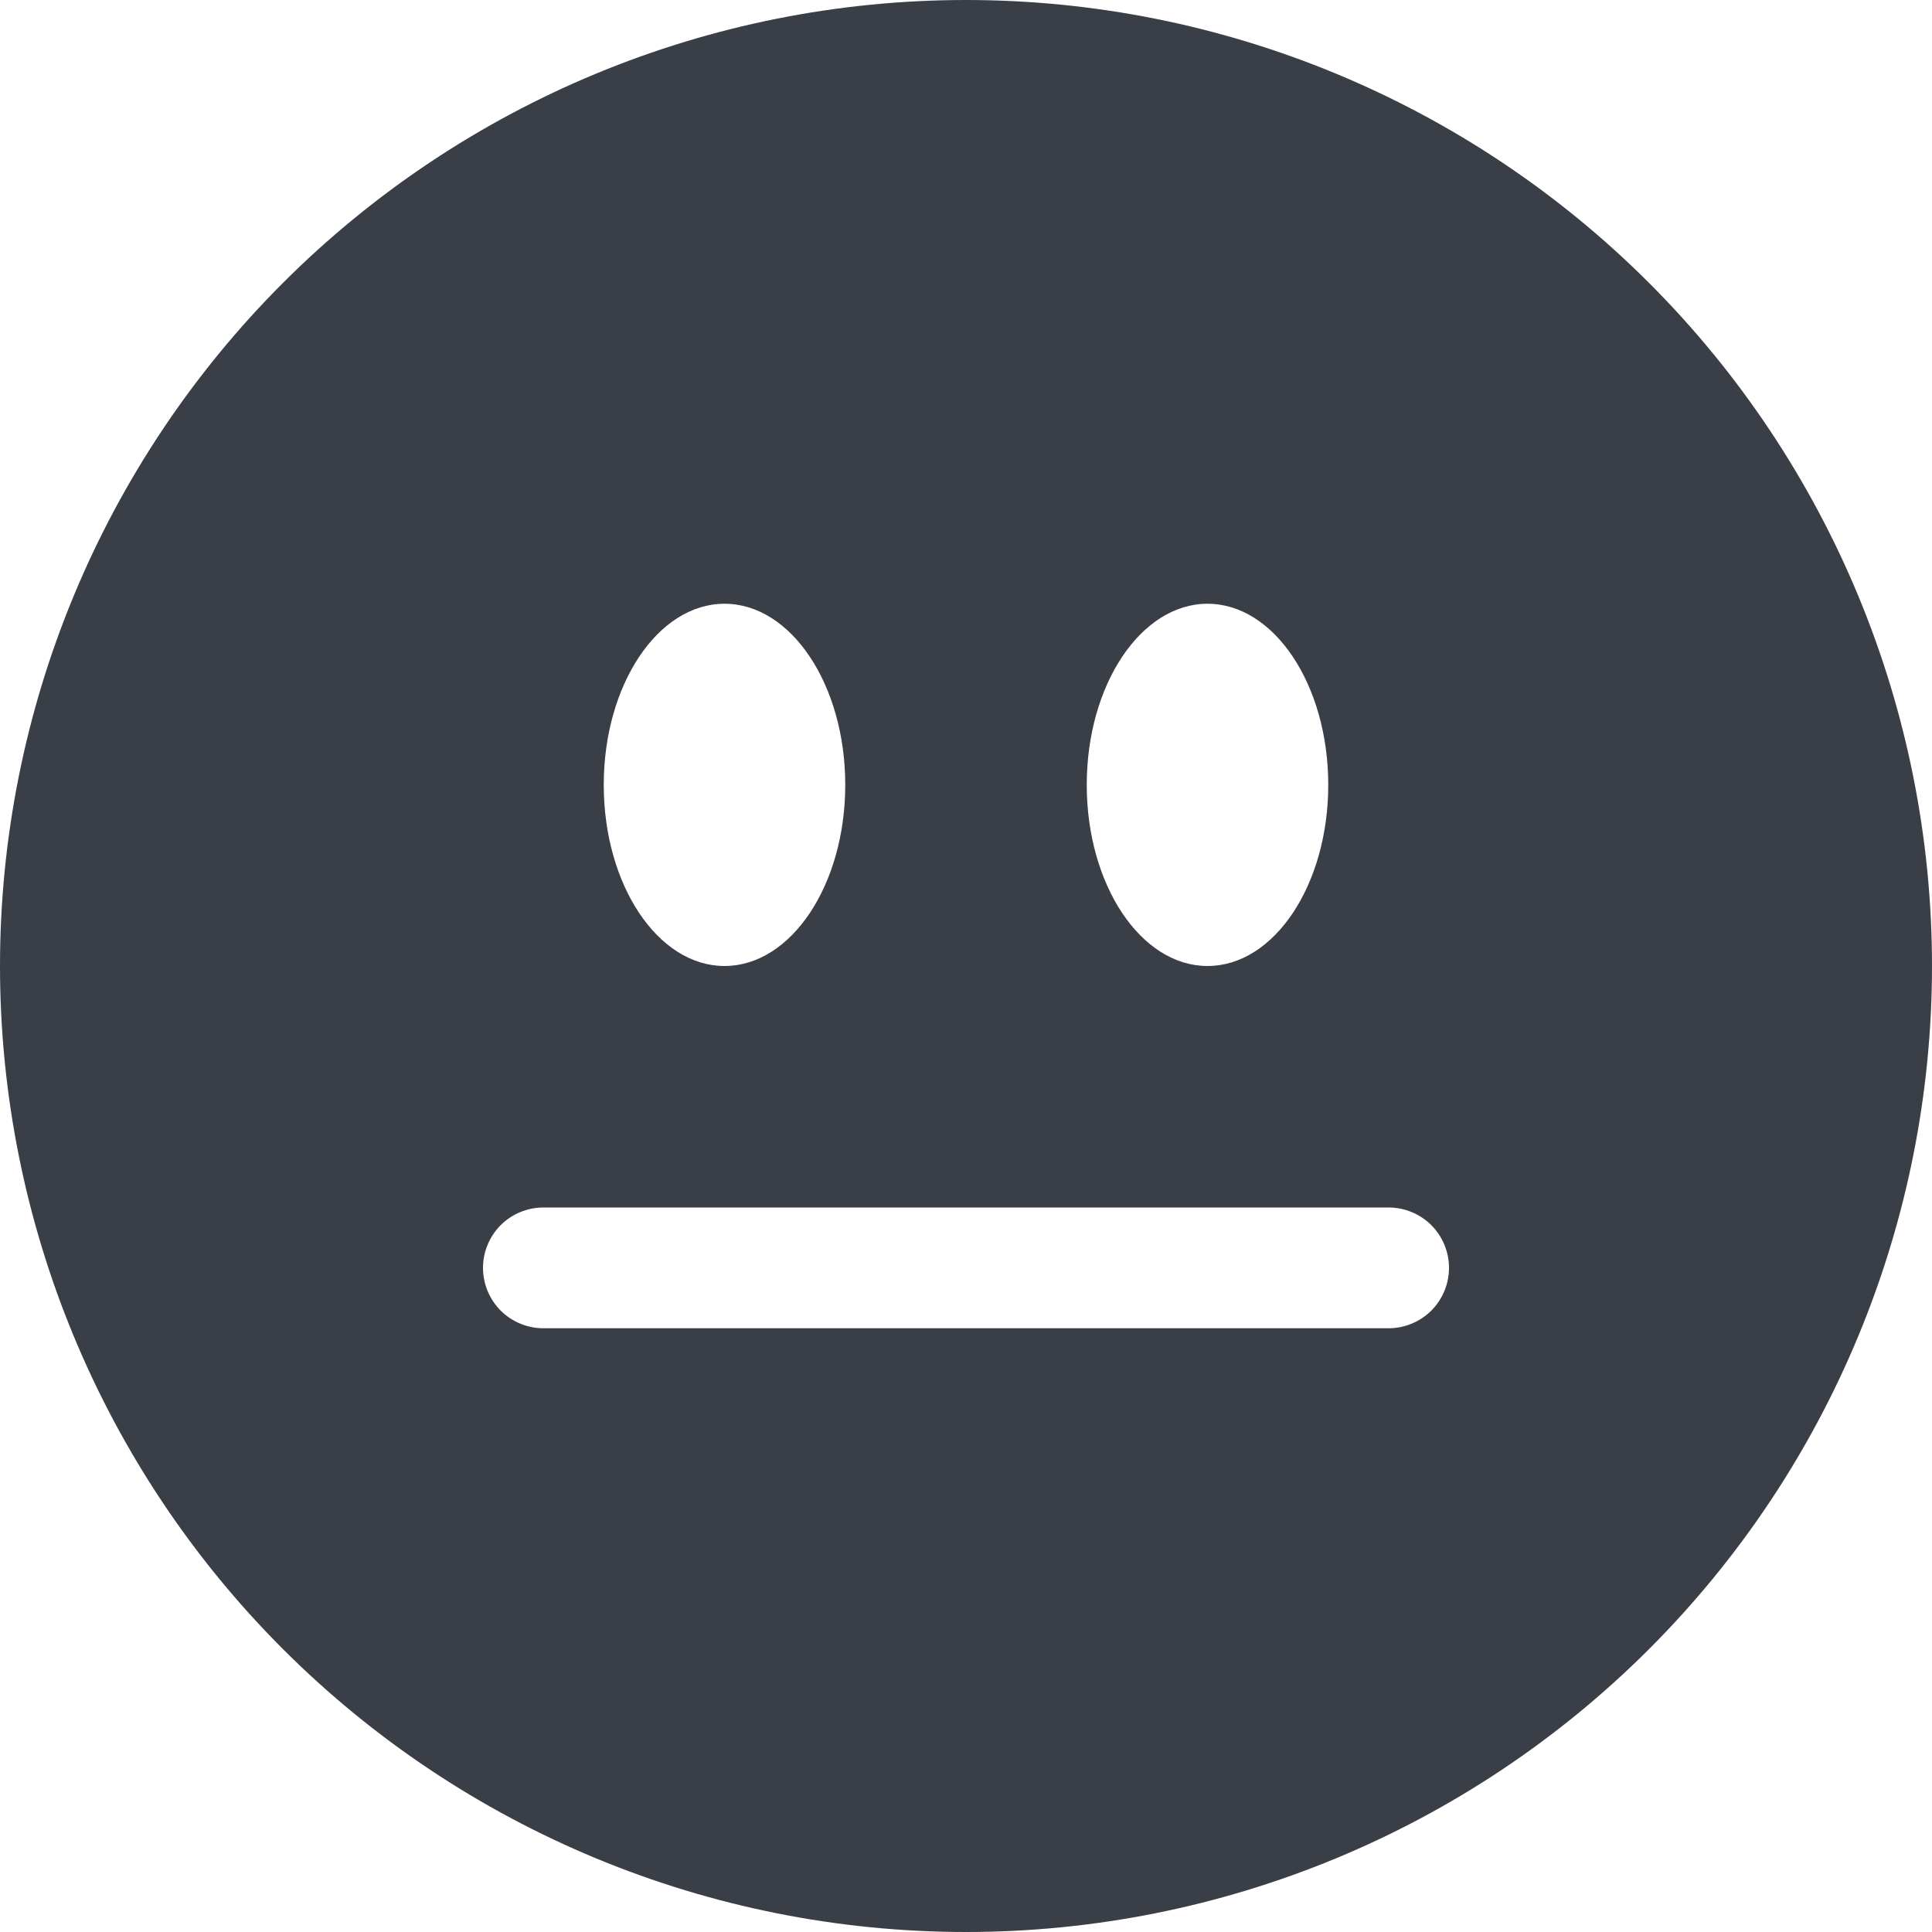 <svg width="36" height="36" viewBox="0 0 36 36" fill="none" xmlns="http://www.w3.org/2000/svg">
<path d="M18 36C22.774 36 27.352 34.104 30.728 30.728C34.104 27.352 36 22.774 36 18C36 13.226 34.104 8.648 30.728 5.272C27.352 1.896 22.774 0 18 0C13.226 0 8.648 1.896 5.272 5.272C1.896 8.648 0 13.226 0 18C0 22.774 1.896 27.352 5.272 30.728C8.648 34.104 13.226 36 18 36ZM15.75 14.625C15.75 16.488 14.742 18 13.5 18C12.258 18 11.25 16.488 11.25 14.625C11.25 12.762 12.258 11.25 13.5 11.25C14.742 11.25 15.75 12.762 15.75 14.625ZM9 23.625C9 23.327 9.119 23.041 9.329 22.829C9.54 22.619 9.827 22.5 10.125 22.5H25.875C26.173 22.5 26.459 22.619 26.671 22.829C26.881 23.041 27 23.327 27 23.625C27 23.923 26.881 24.209 26.671 24.421C26.459 24.631 26.173 24.75 25.875 24.75H10.125C9.827 24.75 9.54 24.631 9.329 24.421C9.119 24.209 9 23.923 9 23.625ZM22.5 18C21.258 18 20.25 16.488 20.25 14.625C20.25 12.762 21.258 11.25 22.5 11.25C23.742 11.25 24.75 12.762 24.75 14.625C24.75 16.488 23.742 18 22.5 18Z" fill="#3A3F47"/>
</svg>
